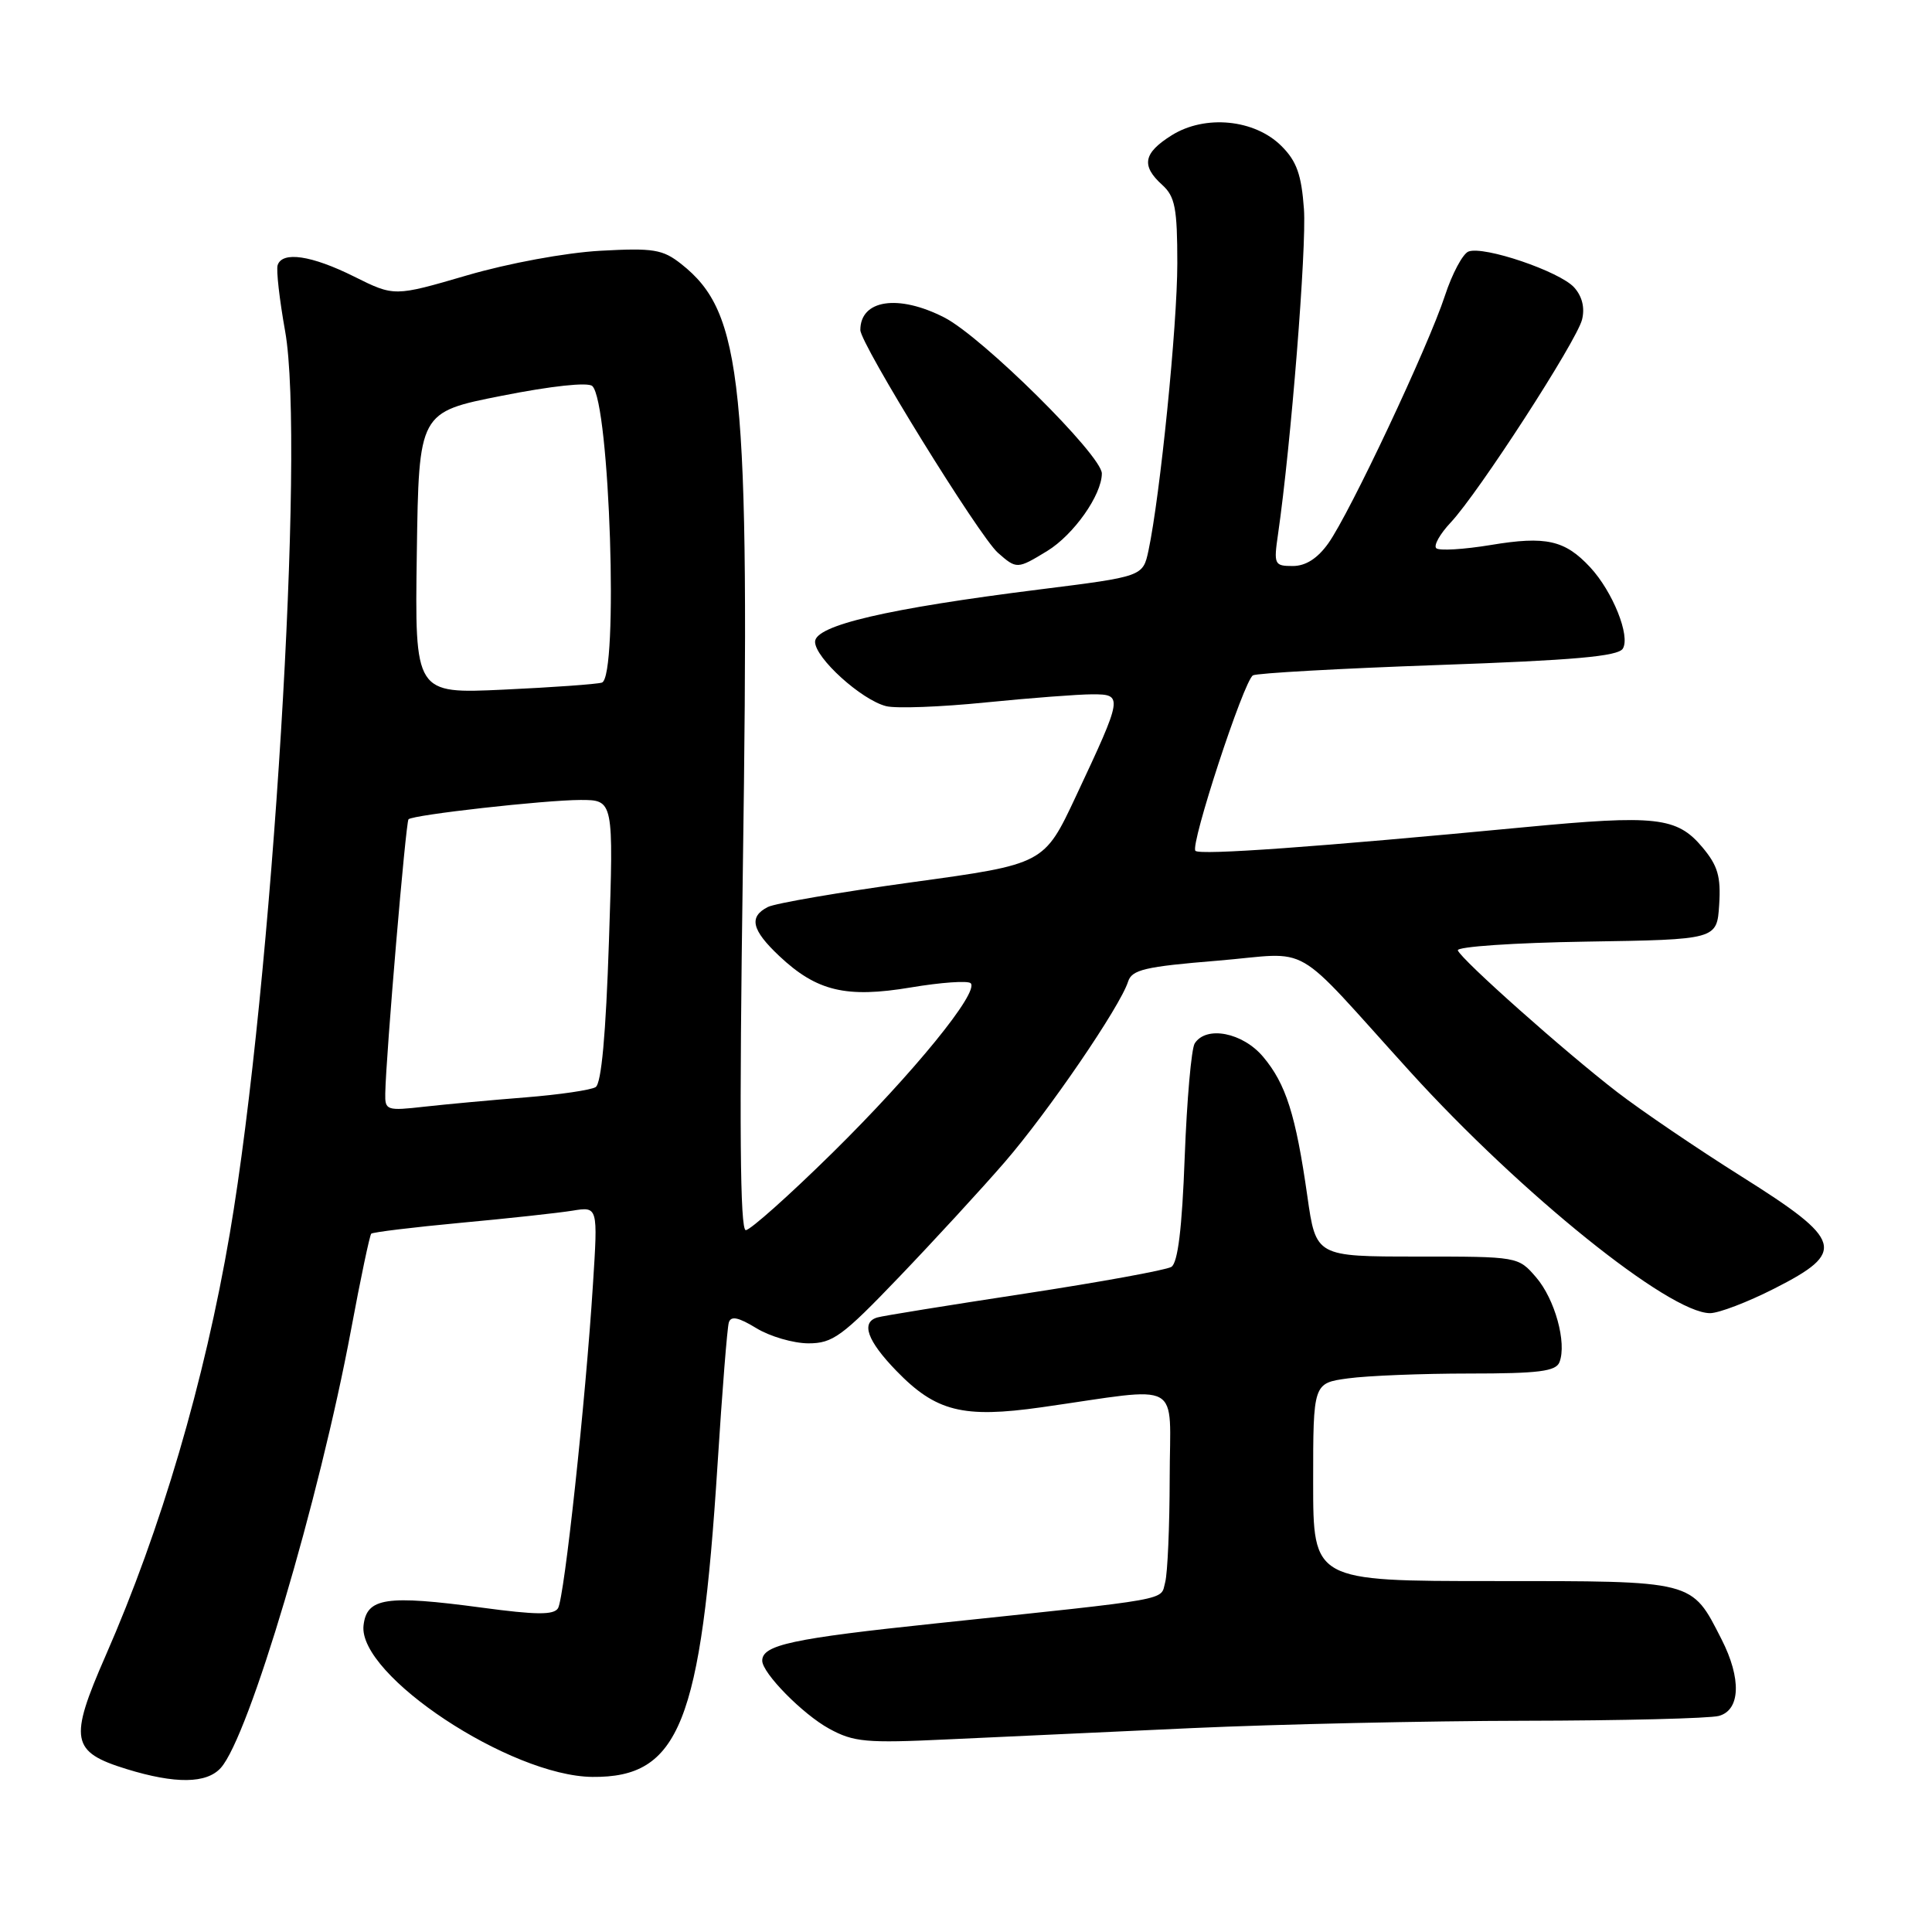 <?xml version="1.0" encoding="UTF-8" standalone="no"?>
<!DOCTYPE svg PUBLIC "-//W3C//DTD SVG 1.1//EN" "http://www.w3.org/Graphics/SVG/1.1/DTD/svg11.dtd" >
<svg xmlns="http://www.w3.org/2000/svg" xmlns:xlink="http://www.w3.org/1999/xlink" version="1.1" viewBox="0 0 256 256">
 <g >
 <path fill="currentColor"
d=" M 29.26 234.25 C 32.99 230.10 42.30 198.77 46.52 176.18 C 47.78 169.40 48.99 163.68 49.19 163.47 C 49.40 163.27 54.73 162.62 61.03 162.03 C 67.34 161.45 74.01 160.72 75.86 160.42 C 79.23 159.87 79.23 159.87 78.57 170.18 C 77.60 185.58 74.78 211.74 73.94 213.10 C 73.38 214.01 71.05 213.99 63.85 213.02 C 51.15 211.32 48.59 211.70 48.17 215.38 C 47.42 221.97 67.62 235.34 78.49 235.45 C 90.02 235.56 92.89 228.40 95.08 194.03 C 95.69 184.39 96.36 175.94 96.57 175.25 C 96.84 174.33 97.83 174.53 100.22 175.99 C 102.02 177.09 105.12 177.99 107.11 178.00 C 110.34 178.00 111.59 177.09 119.11 169.24 C 123.72 164.43 130.03 157.57 133.13 153.99 C 138.87 147.36 148.43 133.38 149.48 130.06 C 149.98 128.49 151.73 128.08 161.28 127.30 C 174.15 126.24 170.78 124.30 186.86 142.02 C 201.56 158.20 221.17 173.99 226.59 174.00 C 227.75 174.00 231.57 172.54 235.09 170.75 C 244.69 165.88 244.26 164.38 230.79 155.91 C 224.89 152.20 217.47 147.16 214.29 144.71 C 207.32 139.34 193.63 127.16 193.17 125.93 C 193.00 125.44 200.65 124.92 210.17 124.77 C 227.50 124.50 227.50 124.50 227.80 119.89 C 228.04 116.14 227.62 114.70 225.56 112.25 C 222.20 108.26 219.42 107.95 202.00 109.61 C 174.41 112.24 159.01 113.34 158.40 112.74 C 157.67 112.00 164.79 90.25 166.02 89.49 C 166.49 89.20 177.53 88.58 190.54 88.12 C 208.54 87.49 214.40 86.97 215.03 85.95 C 216.06 84.28 213.69 78.38 210.70 75.16 C 207.36 71.57 204.85 71.00 197.57 72.21 C 193.94 72.81 190.67 73.00 190.31 72.64 C 189.94 72.28 190.80 70.75 192.22 69.24 C 195.91 65.31 208.90 45.23 209.63 42.35 C 210.02 40.78 209.65 39.27 208.58 38.08 C 206.65 35.96 196.62 32.55 194.58 33.33 C 193.83 33.62 192.42 36.25 191.46 39.18 C 189.26 45.90 178.86 67.99 176.01 71.99 C 174.58 74.00 173.01 75.00 171.30 75.00 C 168.85 75.00 168.76 74.80 169.35 70.75 C 171.06 58.93 173.14 32.81 172.78 27.71 C 172.45 23.15 171.82 21.36 169.80 19.35 C 166.25 15.80 159.67 15.16 155.25 17.93 C 151.50 20.28 151.18 21.95 154.00 24.50 C 155.70 26.04 156.00 27.58 156.00 34.90 C 156.00 43.11 153.73 65.66 152.18 72.95 C 151.44 76.39 151.44 76.39 137.71 78.11 C 117.55 80.64 108.00 82.87 108.00 85.04 C 108.00 87.18 114.15 92.75 117.42 93.57 C 118.73 93.90 124.65 93.68 130.58 93.08 C 136.50 92.49 142.87 92.00 144.74 92.00 C 148.83 92.00 148.80 92.23 142.57 105.50 C 138.35 114.50 138.35 114.50 120.93 116.89 C 111.34 118.21 102.71 119.69 101.75 120.18 C 99.19 121.48 99.59 123.22 103.25 126.67 C 108.22 131.35 112.11 132.28 120.70 130.84 C 124.69 130.17 128.25 129.92 128.62 130.28 C 129.78 131.45 121.04 142.18 110.31 152.75 C 104.58 158.39 99.41 163.00 98.82 163.00 C 98.06 163.00 97.95 149.02 98.43 115.25 C 99.36 50.56 98.44 41.45 90.28 34.99 C 87.81 33.04 86.61 32.84 79.50 33.23 C 74.93 33.49 67.37 34.88 61.87 36.49 C 52.25 39.30 52.25 39.30 46.93 36.65 C 41.29 33.84 37.41 33.26 36.79 35.13 C 36.58 35.75 37.03 39.69 37.78 43.88 C 40.47 58.90 36.08 130.44 30.45 163.45 C 27.10 183.05 21.34 202.65 13.99 219.40 C 9.11 230.54 9.41 232.14 16.77 234.41 C 23.24 236.40 27.38 236.35 29.26 234.25 Z  M 158.00 228.98 C 169.28 228.47 189.07 228.03 202.00 228.01 C 214.93 227.99 226.51 227.70 227.75 227.37 C 230.62 226.60 230.77 222.42 228.11 217.21 C 224.10 209.35 224.67 209.50 197.89 209.50 C 174.00 209.50 174.00 209.50 174.00 196.39 C 174.00 183.27 174.00 183.27 178.64 182.64 C 181.19 182.29 188.41 182.00 194.67 182.00 C 203.90 182.00 206.17 181.71 206.64 180.49 C 207.63 177.93 206.03 172.14 203.54 169.25 C 201.17 166.50 201.14 166.50 187.77 166.50 C 174.37 166.50 174.37 166.50 173.23 158.50 C 171.69 147.70 170.39 143.62 167.37 140.03 C 164.67 136.82 159.85 135.87 158.31 138.25 C 157.86 138.94 157.27 145.71 156.98 153.30 C 156.63 162.79 156.07 167.34 155.21 167.87 C 154.52 168.29 145.76 169.89 135.73 171.42 C 125.70 172.95 116.94 174.36 116.25 174.57 C 114.04 175.22 114.91 177.66 118.77 181.64 C 124.01 187.05 127.60 187.95 138.02 186.47 C 157.06 183.76 155.00 182.63 154.99 195.85 C 154.98 202.26 154.71 208.48 154.39 209.67 C 153.73 212.12 155.78 211.76 124.00 215.11 C 104.97 217.11 101.00 217.96 101.00 220.05 C 101.00 221.69 106.37 227.15 109.87 229.06 C 113.12 230.84 114.77 230.99 125.50 230.48 C 132.10 230.17 146.72 229.50 158.00 228.98 Z  M 138.76 73.01 C 142.27 70.86 145.99 65.59 146.00 62.74 C 146.00 60.34 130.12 44.61 125.11 42.06 C 119.02 38.95 114.00 39.71 114.00 43.73 C 114.00 45.56 129.76 71.08 132.23 73.25 C 134.71 75.43 134.79 75.43 138.76 73.01 Z  M 51.05 144.87 C 51.14 139.87 53.77 108.90 54.13 108.56 C 54.75 107.96 72.19 106.01 76.91 106.00 C 81.31 106.00 81.31 106.00 80.69 124.67 C 80.28 137.07 79.69 143.58 78.92 144.05 C 78.29 144.44 74.11 145.05 69.63 145.41 C 65.16 145.76 59.14 146.32 56.25 146.64 C 51.22 147.21 51.00 147.13 51.05 144.87 Z  M 55.23 73.27 C 55.50 54.61 55.50 54.61 66.50 52.44 C 73.06 51.14 77.89 50.62 78.48 51.15 C 80.80 53.30 81.99 89.76 79.75 90.45 C 79.06 90.66 73.20 91.08 66.73 91.38 C 54.96 91.93 54.96 91.93 55.23 73.27 Z "/>
</g>
</svg>